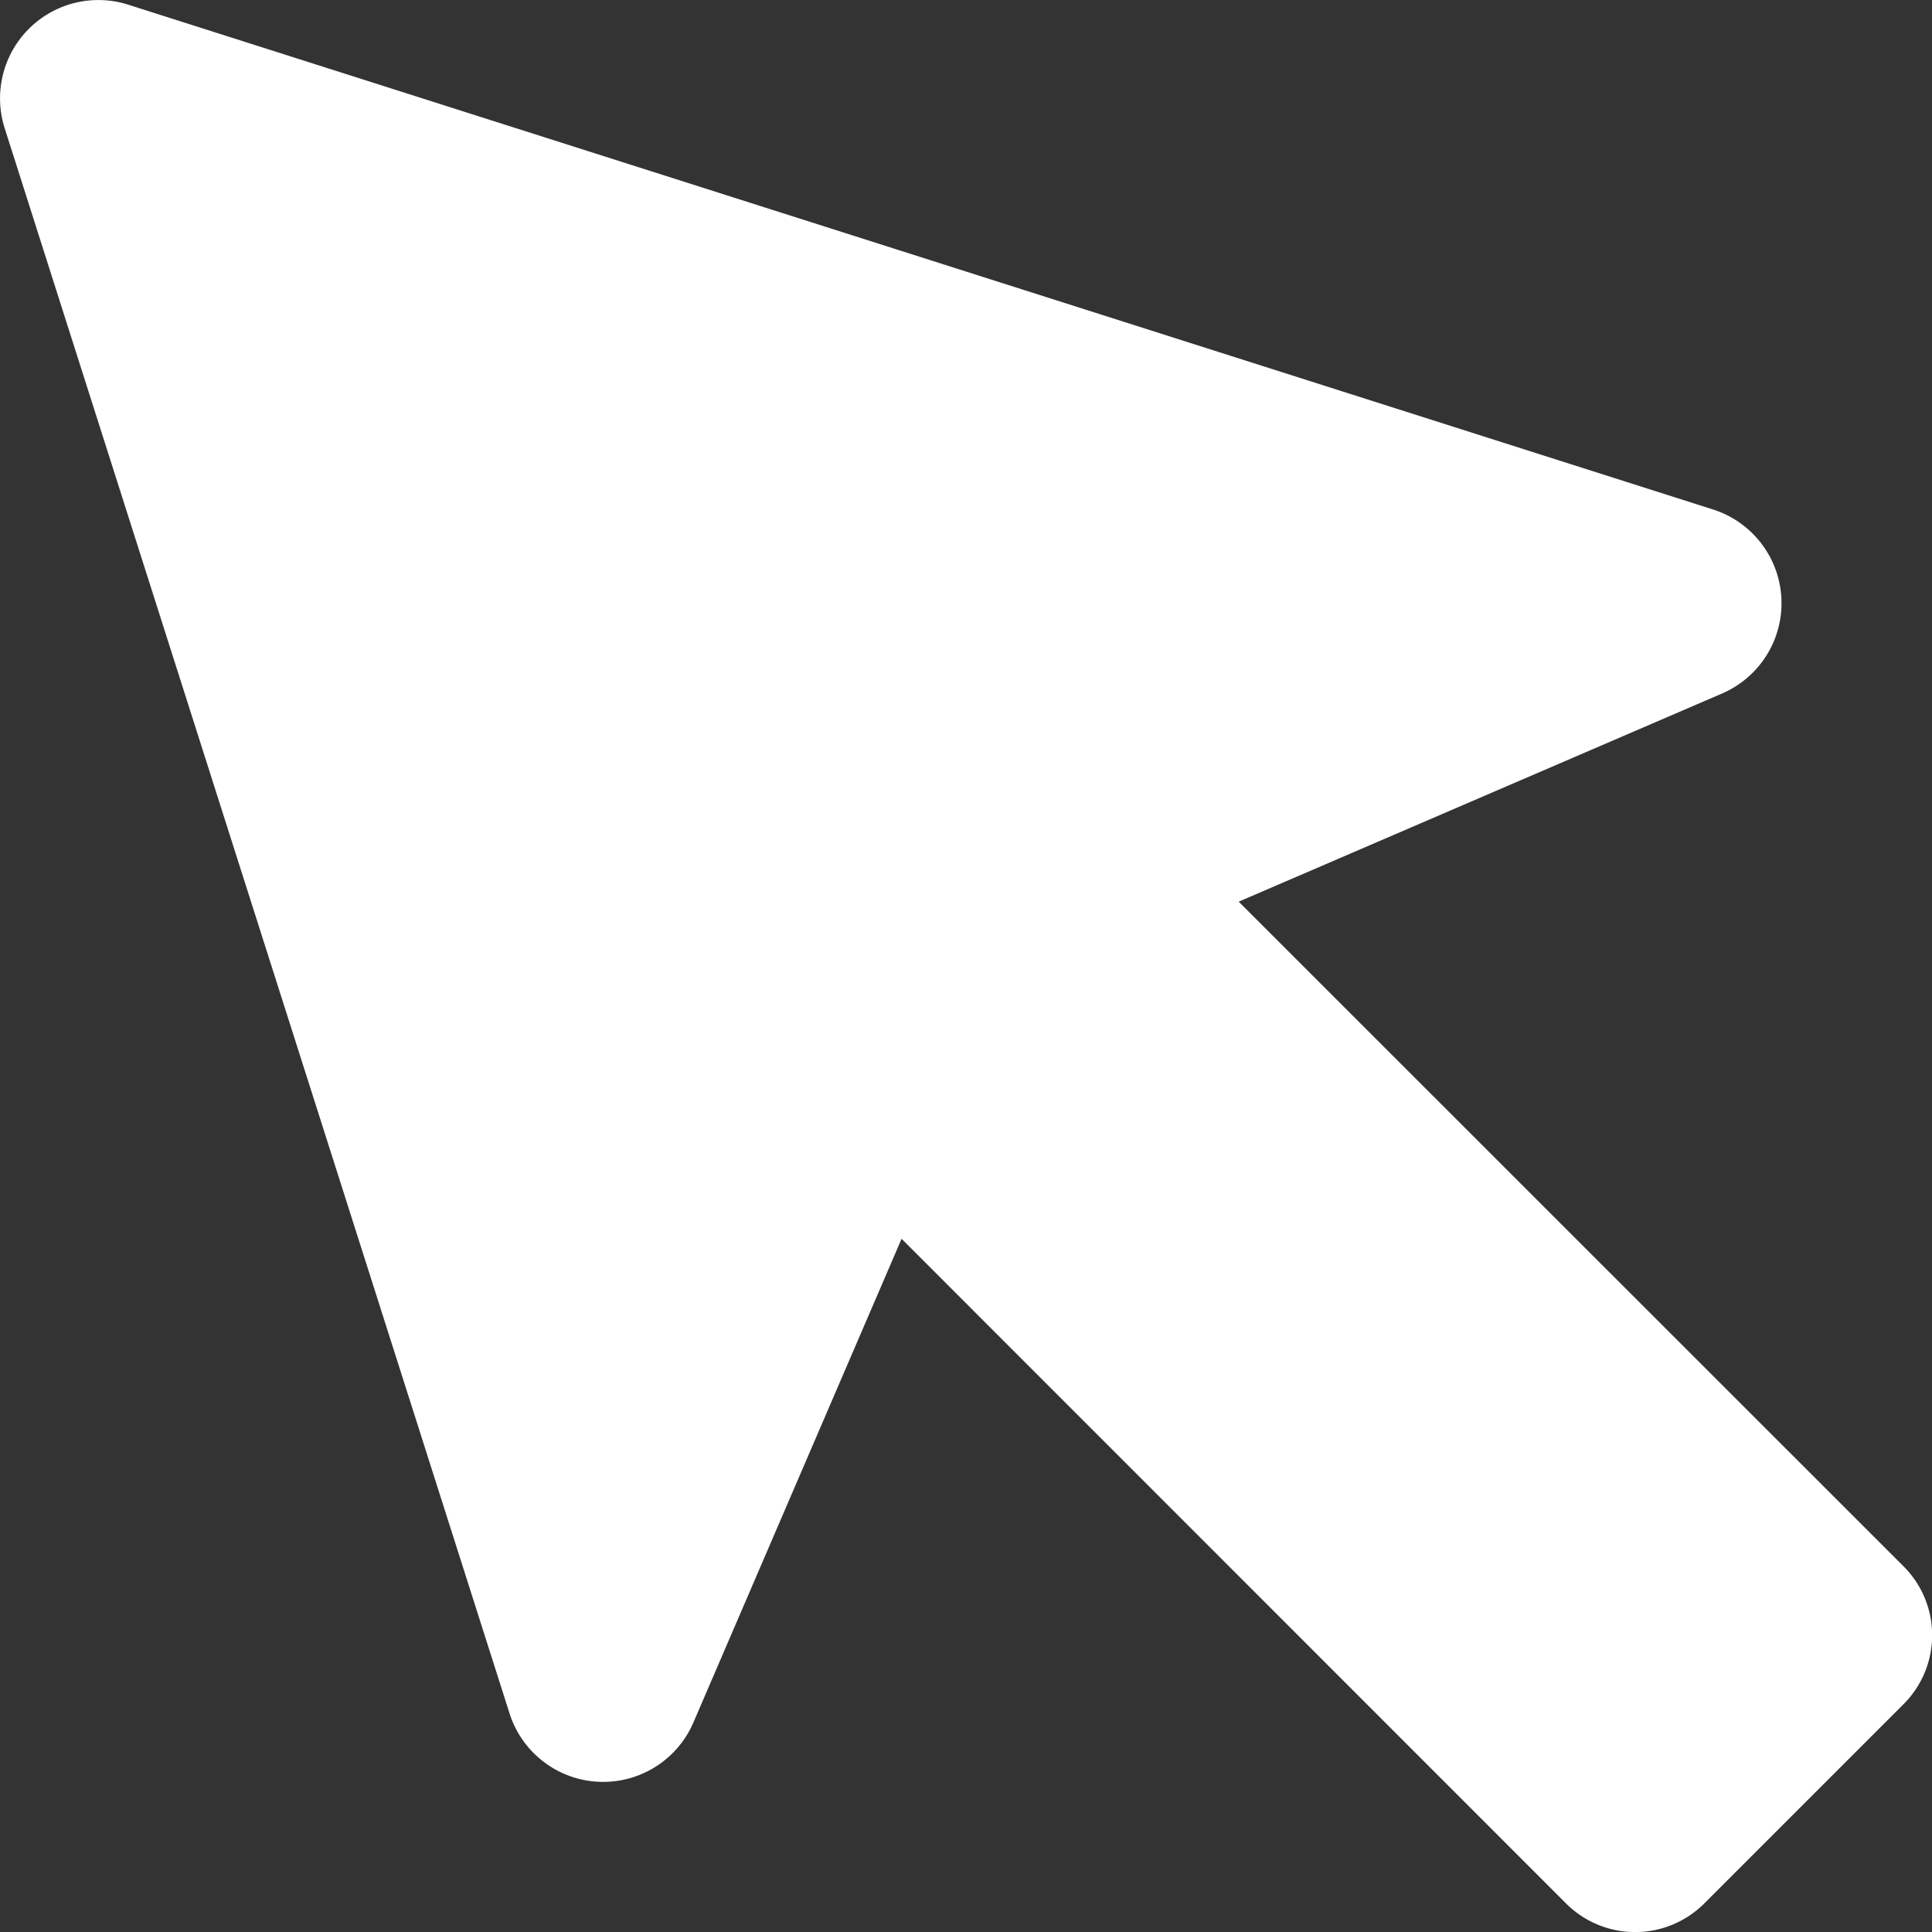 <svg xmlns="http://www.w3.org/2000/svg" width="20" height="20" viewBox="0 0 20 20"><rect x="0" y="0" width="20" height="20" fill="#333333" stroke="none"/><g transform="translate(-190.257 -143.256)"><path d="M19.691,16.2,12.813,9.324l5.011-2.158a1.018,1.018,0,0,0-.095-1.9L1.316.038A1.018,1.018,0,0,0,.038,1.316L5.266,17.731a1.017,1.017,0,0,0,1.9.095l2.157-5.012L16.2,19.693a1.012,1.012,0,0,0,1.434,0l2.056-2.056A1.008,1.008,0,0,0,19.691,16.2Z" transform="translate(190.267 143.266)" fill="#fff"/></g></svg>
